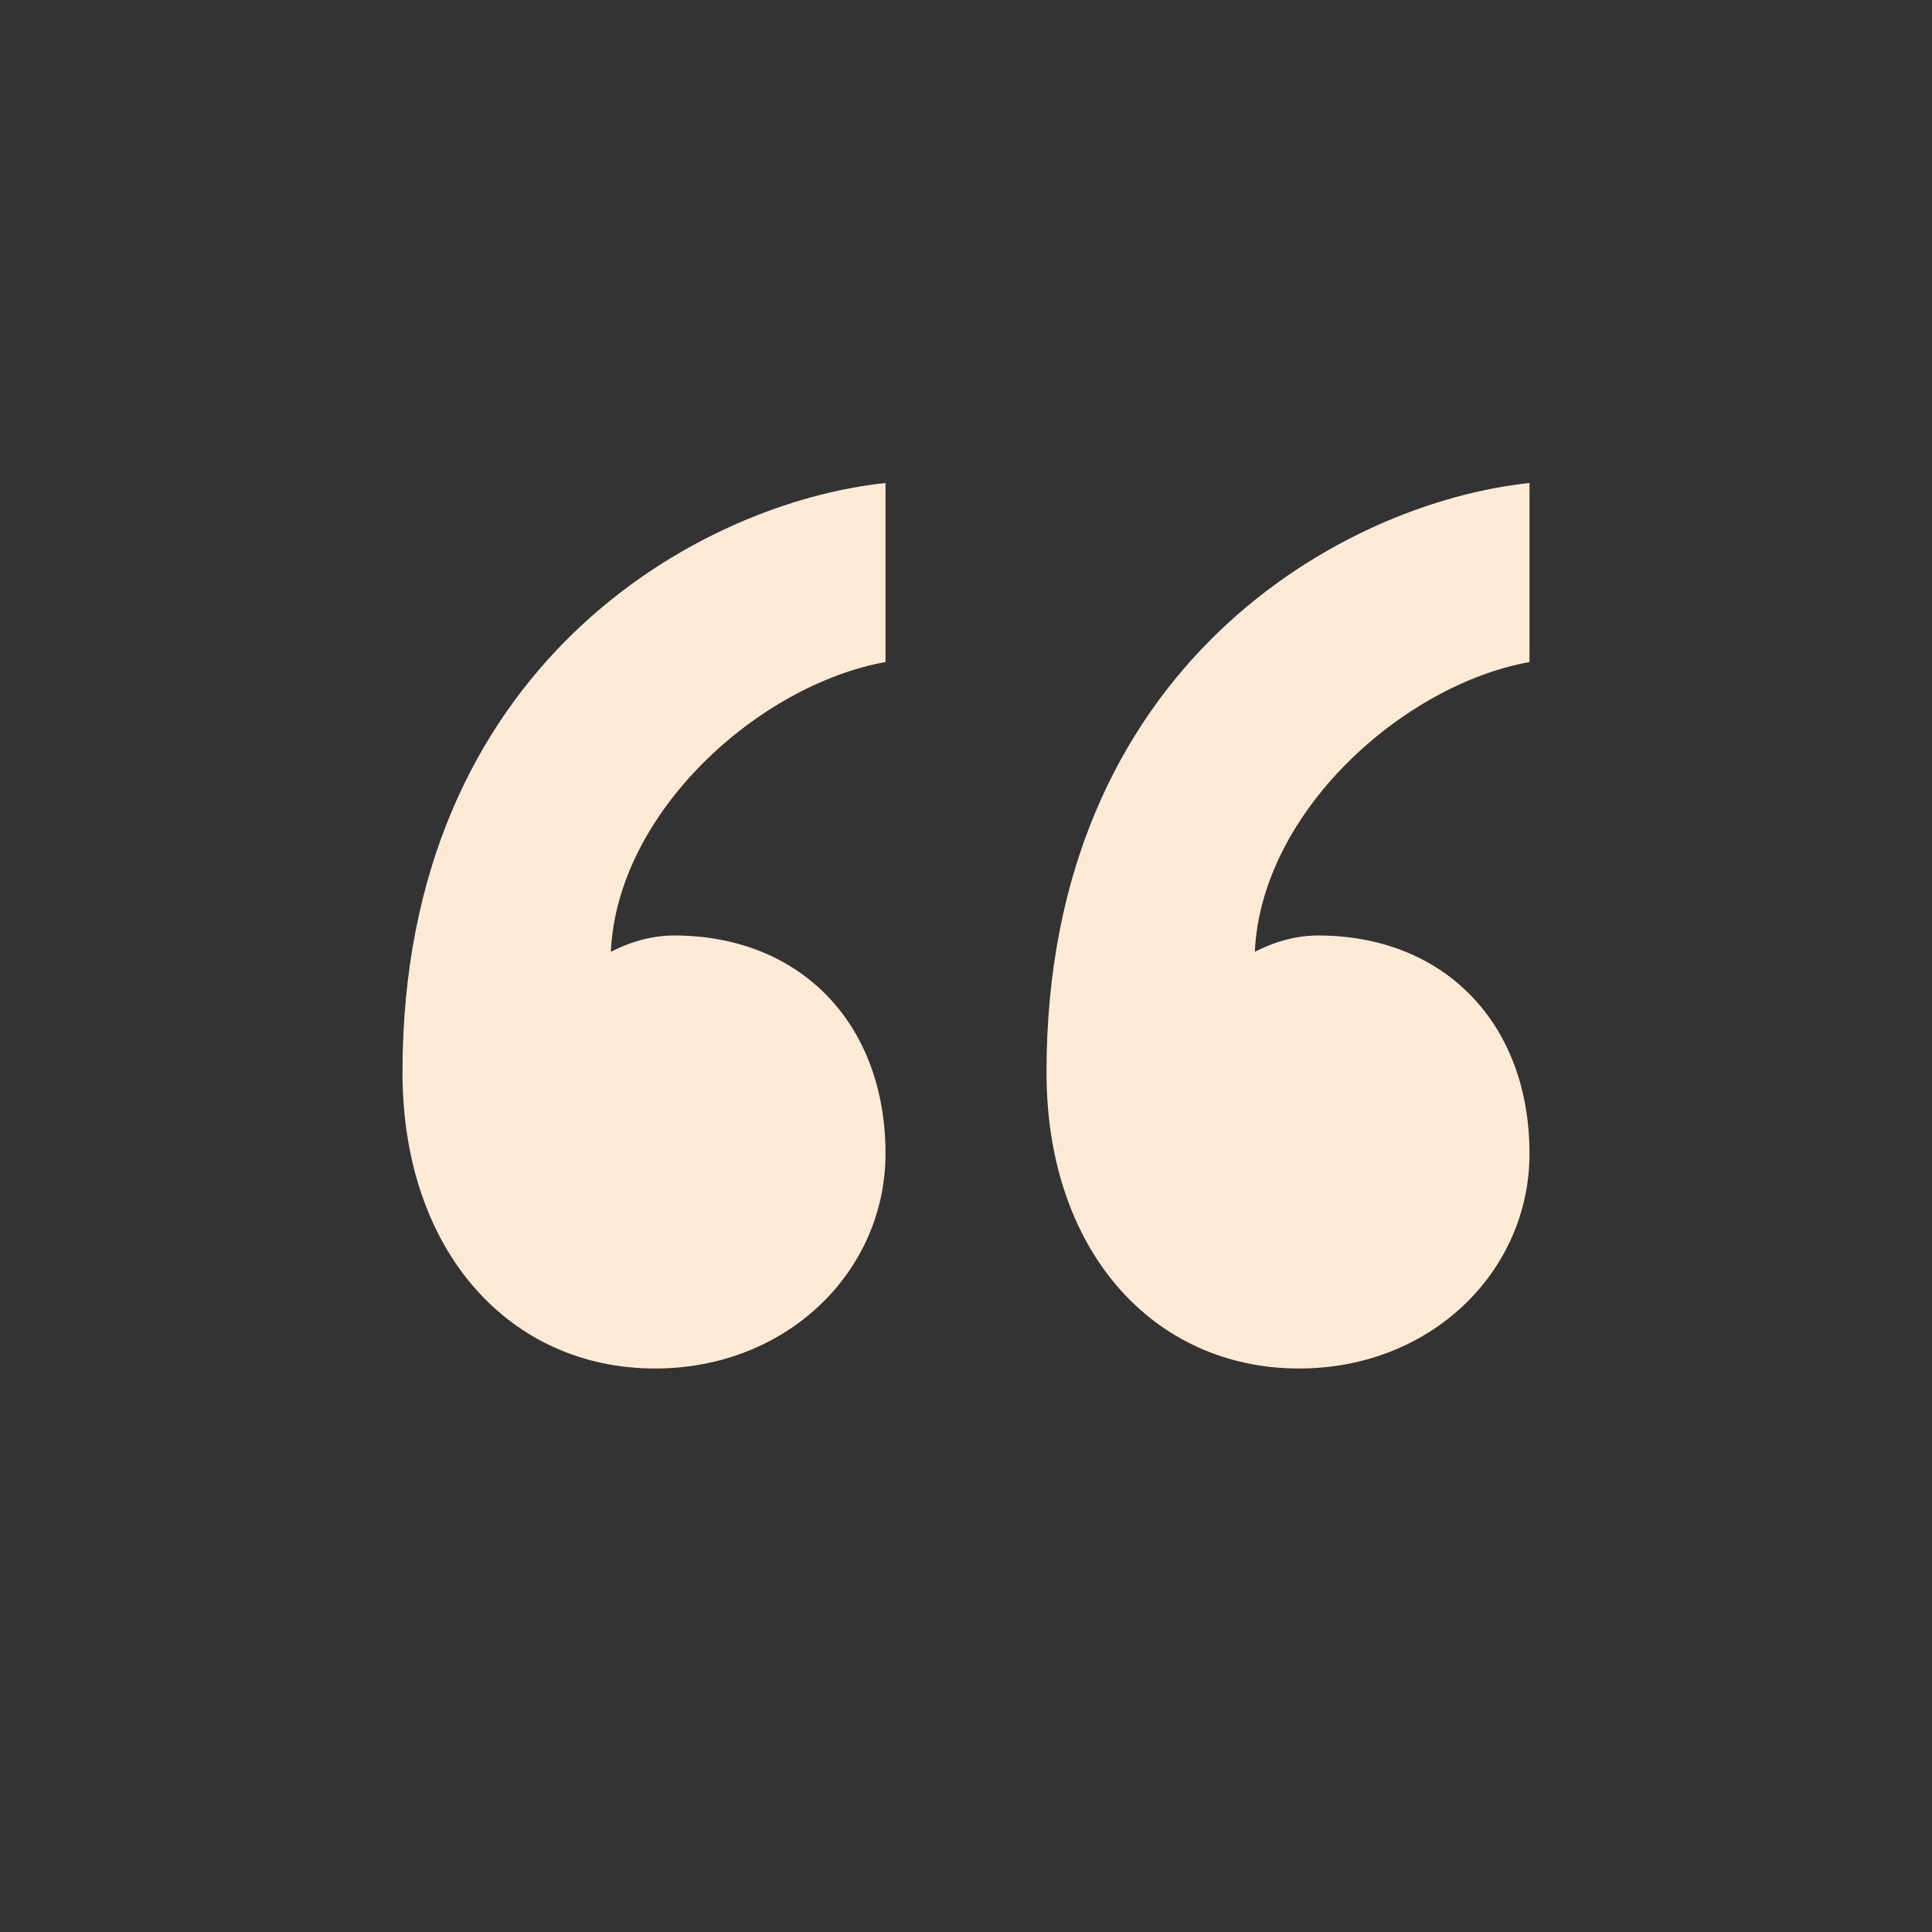 <svg width="126" height="126" viewBox="0 0 126 126" fill="none" xmlns="http://www.w3.org/2000/svg">
<rect x="0" y="0" width="126" height="126" fill="#333333" stroke="none"/>
<path d="M85.953 61.01C94.195 61.01 99.75 66.743 99.75 75.238C99.75 82.882 93.366 89.25 84.719 89.25C75.248 89.25 68.25 81.606 68.25 69.93C68.25 43.391 87.602 32.776 99.75 31.5V43.176C91.513 44.662 82.252 52.941 81.837 62.076C82.252 61.866 83.895 61.01 85.953 61.01Z" fill="#FFEBD5"/>
<path d="M43.958 61.01C52.19 61.01 57.75 66.743 57.75 75.238C57.75 82.882 51.366 89.25 42.719 89.25C33.248 89.25 26.25 81.606 26.25 69.93C26.25 43.391 45.602 32.776 57.75 31.5V43.176C49.513 44.662 40.252 52.941 39.837 62.076C40.252 61.866 41.895 61.01 43.958 61.01Z" fill="#FFEBD5"/>
</svg>
